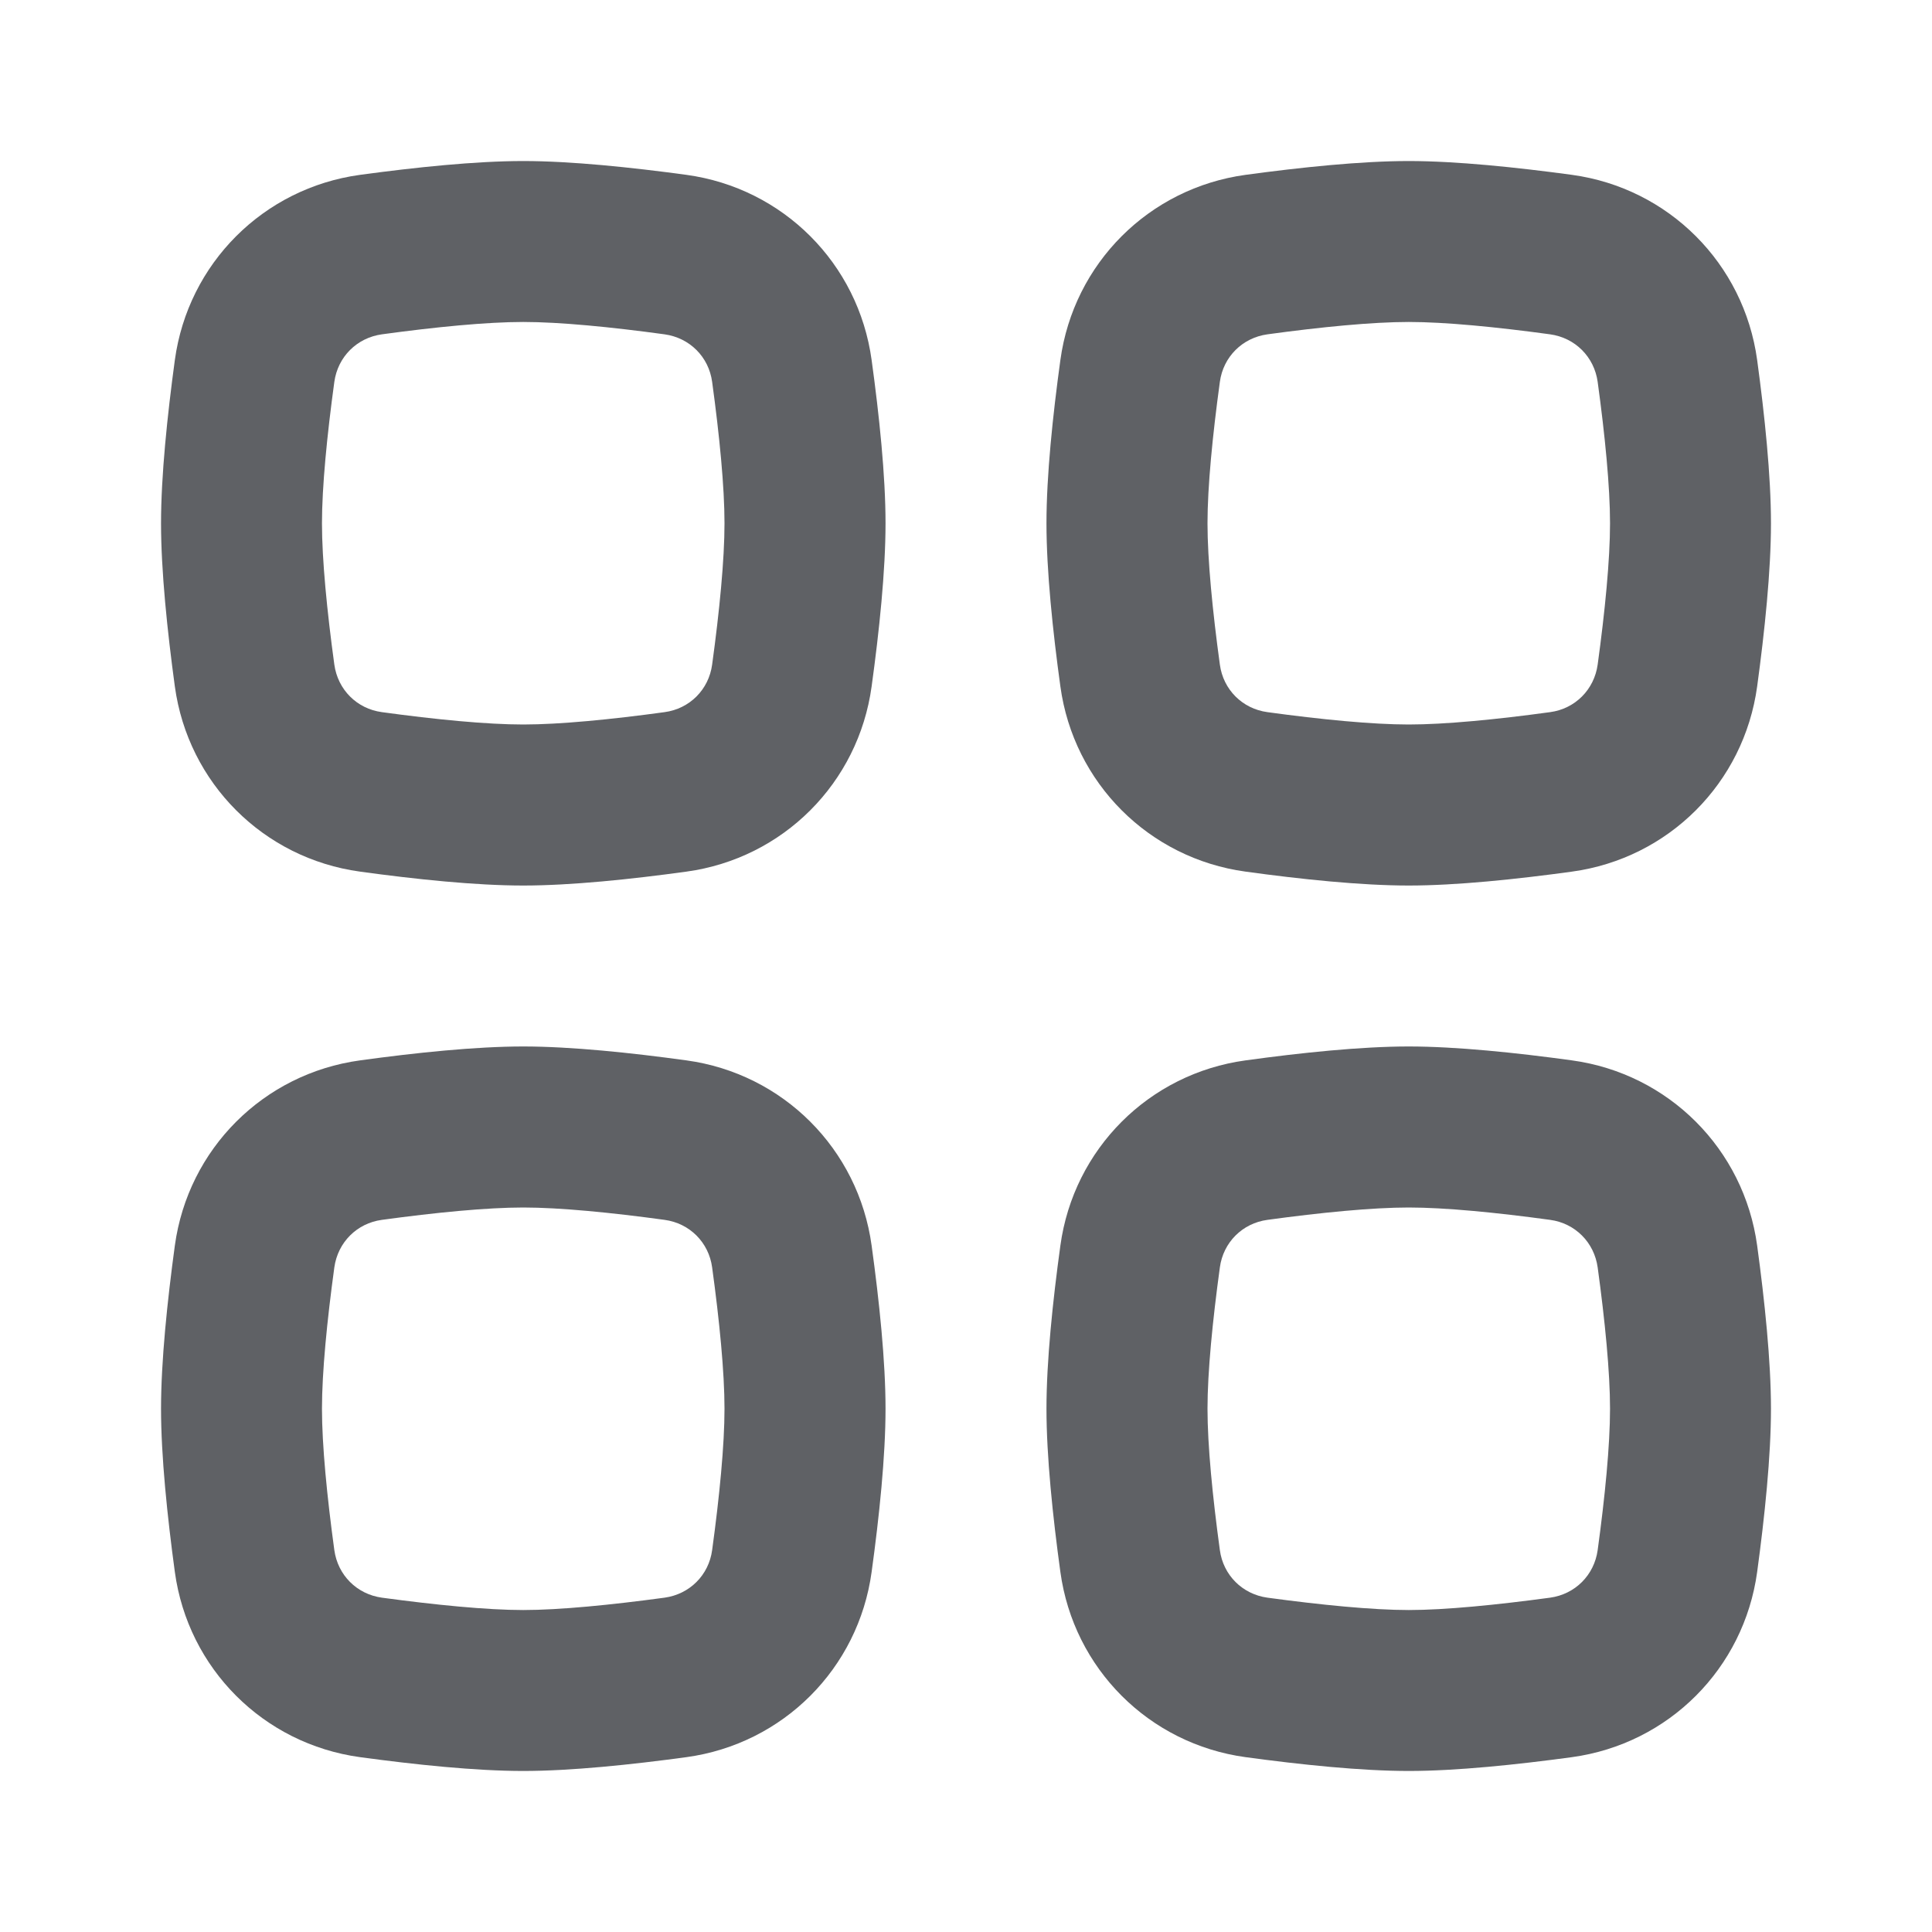 <svg width="20" height="20" viewBox="0 0 20 20" fill="none" xmlns="http://www.w3.org/2000/svg">
<path fill-rule="evenodd" clipRule="evenodd" d="M14.583 12.5C14.207 12.5 13.674 12.552 13.12 12.628C12.861 12.663 12.663 12.861 12.628 13.12C12.552 13.674 12.5 14.206 12.5 14.583C12.5 14.96 12.552 15.492 12.628 16.047C12.663 16.306 12.861 16.503 13.12 16.539C13.674 16.614 14.207 16.667 14.583 16.667C14.96 16.667 15.492 16.614 16.047 16.539C16.306 16.503 16.503 16.306 16.539 16.047C16.615 15.492 16.667 14.96 16.667 14.583C16.667 14.206 16.615 13.674 16.539 13.12C16.503 12.861 16.306 12.663 16.047 12.628C15.492 12.552 14.96 12.5 14.583 12.5ZM12.894 10.977C11.894 11.114 11.114 11.894 10.977 12.894C10.898 13.467 10.833 14.09 10.833 14.583C10.833 15.076 10.898 15.699 10.977 16.273C11.114 17.273 11.894 18.053 12.894 18.19C13.467 18.268 14.09 18.333 14.583 18.333C15.076 18.333 15.699 18.268 16.273 18.19C17.273 18.053 18.053 17.273 18.19 16.273C18.268 15.699 18.333 15.076 18.333 14.583C18.333 14.09 18.268 13.467 18.19 12.894C18.053 11.894 17.273 11.114 16.273 10.977C15.699 10.898 15.076 10.833 14.583 10.833C14.09 10.833 13.467 10.898 12.894 10.977Z" fill="#5F6165"/>
<path fill-rule="evenodd" clipRule="evenodd" d="M5.417 12.5C5.04 12.5 4.507 12.552 3.953 12.628C3.694 12.663 3.497 12.861 3.461 13.12C3.385 13.674 3.333 14.206 3.333 14.583C3.333 14.96 3.385 15.492 3.461 16.047C3.497 16.306 3.694 16.503 3.953 16.539C4.507 16.614 5.04 16.667 5.417 16.667C5.793 16.667 6.326 16.614 6.88 16.539C7.139 16.503 7.337 16.306 7.372 16.047C7.448 15.492 7.5 14.96 7.5 14.583C7.5 14.206 7.448 13.674 7.372 13.12C7.337 12.861 7.139 12.663 6.88 12.628C6.326 12.552 5.793 12.5 5.417 12.5ZM3.727 10.977C2.727 11.114 1.947 11.894 1.81 12.894C1.732 13.467 1.667 14.09 1.667 14.583C1.667 15.076 1.732 15.699 1.81 16.273C1.947 17.273 2.727 18.053 3.727 18.19C4.301 18.268 4.923 18.333 5.417 18.333C5.91 18.333 6.533 18.268 7.106 18.19C8.106 18.053 8.886 17.273 9.023 16.273C9.102 15.699 9.167 15.076 9.167 14.583C9.167 14.09 9.102 13.467 9.023 12.894C8.886 11.894 8.106 11.114 7.106 10.977C6.533 10.898 5.91 10.833 5.417 10.833C4.923 10.833 4.301 10.898 3.727 10.977Z" fill="#5F6165"/>
<path fill-rule="evenodd" clipRule="evenodd" d="M14.583 3.333C14.207 3.333 13.674 3.385 13.12 3.461C12.861 3.497 12.663 3.694 12.628 3.953C12.552 4.508 12.5 5.04 12.5 5.417C12.5 5.794 12.552 6.326 12.628 6.88C12.663 7.139 12.861 7.337 13.12 7.372C13.674 7.448 14.207 7.5 14.583 7.5C14.96 7.5 15.492 7.448 16.047 7.372C16.306 7.337 16.503 7.139 16.539 6.88C16.615 6.326 16.667 5.794 16.667 5.417C16.667 5.04 16.615 4.508 16.539 3.953C16.503 3.694 16.306 3.497 16.047 3.461C15.492 3.385 14.96 3.333 14.583 3.333ZM12.894 1.81C11.894 1.947 11.114 2.727 10.977 3.727C10.898 4.301 10.833 4.924 10.833 5.417C10.833 5.91 10.898 6.533 10.977 7.106C11.114 8.106 11.894 8.886 12.894 9.023C13.467 9.102 14.09 9.167 14.583 9.167C15.076 9.167 15.699 9.102 16.273 9.023C17.273 8.886 18.053 8.106 18.19 7.106C18.268 6.533 18.333 5.91 18.333 5.417C18.333 4.924 18.268 4.301 18.19 3.727C18.053 2.727 17.273 1.947 16.273 1.81C15.699 1.732 15.076 1.667 14.583 1.667C14.09 1.667 13.467 1.732 12.894 1.81Z" fill="#5F6165"/>
<path fill-rule="evenodd" clipRule="evenodd" d="M5.417 3.333C5.04 3.333 4.507 3.385 3.953 3.461C3.694 3.497 3.497 3.694 3.461 3.953C3.385 4.508 3.333 5.04 3.333 5.417C3.333 5.794 3.385 6.326 3.461 6.88C3.497 7.139 3.694 7.337 3.953 7.372C4.507 7.448 5.04 7.5 5.417 7.5C5.793 7.5 6.326 7.448 6.88 7.372C7.139 7.337 7.337 7.139 7.372 6.88C7.448 6.326 7.5 5.794 7.5 5.417C7.5 5.04 7.448 4.508 7.372 3.953C7.337 3.694 7.139 3.497 6.88 3.461C6.326 3.385 5.793 3.333 5.417 3.333ZM3.727 1.81C2.727 1.947 1.947 2.727 1.81 3.727C1.732 4.301 1.667 4.924 1.667 5.417C1.667 5.91 1.732 6.533 1.81 7.106C1.947 8.106 2.727 8.886 3.727 9.023C4.301 9.102 4.923 9.167 5.417 9.167C5.91 9.167 6.533 9.102 7.106 9.023C8.106 8.886 8.886 8.106 9.023 7.106C9.102 6.533 9.167 5.91 9.167 5.417C9.167 4.924 9.102 4.301 9.023 3.727C8.886 2.727 8.106 1.947 7.106 1.81C6.533 1.732 5.91 1.667 5.417 1.667C4.923 1.667 4.301 1.732 3.727 1.81Z" fill="#5F6165"/>
</svg>
